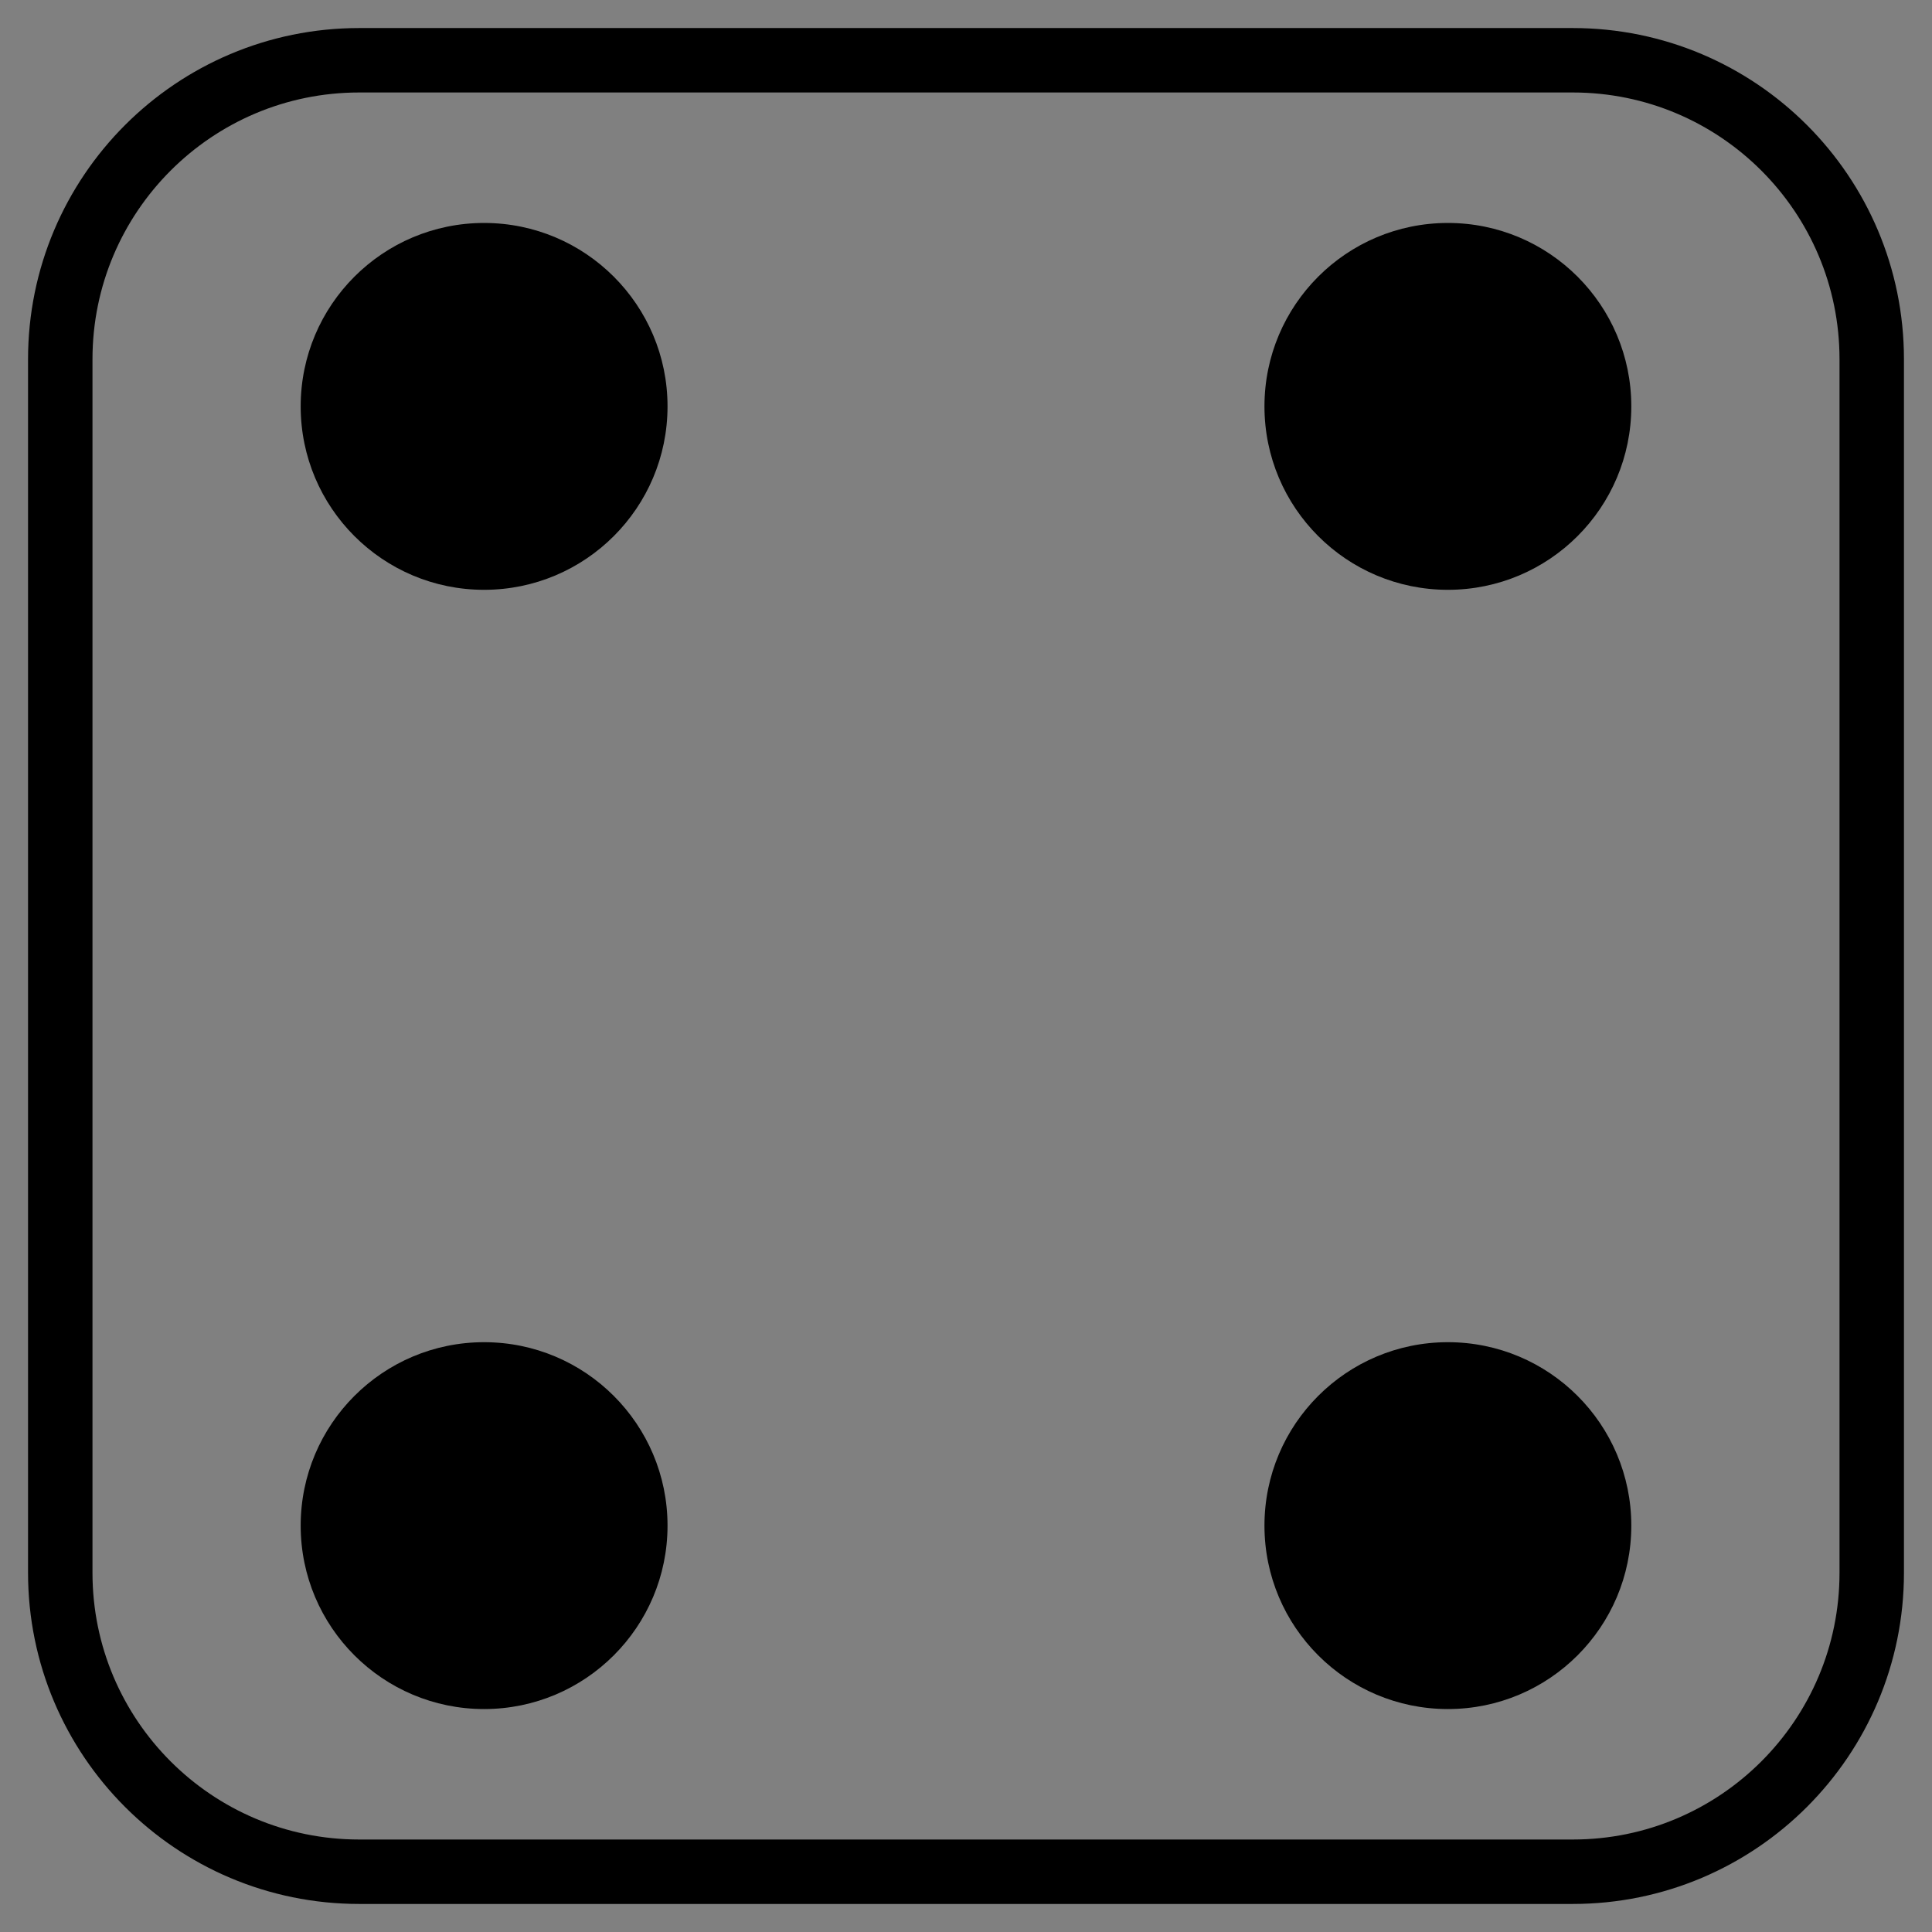 <svg id="e8t5kspAJIT1" xmlns="http://www.w3.org/2000/svg" xmlns:xlink="http://www.w3.org/1999/xlink" viewBox="0 0 950 950" shape-rendering="geometricPrecision" text-rendering="geometricPrecision" project-id="4e8cc844f84a454d93da1fcb23909f46" export-id="7afcf8f7d38c4e0c901c9cb5a4ff3e6f" cached="false"><rect x="0" y="0" width="950" height="950" fill="#808080" stroke="none"/><path d="M1554.629,801.898c0-81.188,65.82-147.008,147.02-147.008h596.703c38.988,0,76.387,15.488,103.957,43.059s43.062,64.961,43.062,103.949v596.703c0,39-15.492,76.387-43.062,103.957s-64.969,43.062-103.957,43.062h-596.703c-81.199,0-147.02-65.82-147.02-147.02v-596.703" fill="#fff"/><path d="M1554.629,2601.398c0-81.199,65.82-147.02,147.02-147.02h596.703c81.199,0,147.02,65.82,147.02,147.02v596.703c0,81.191-65.82,147.012-147.02,147.012h-596.703c-81.199,0-147.02-65.82-147.02-147.012v-596.703" fill="#fff"/><path d="M15546.289,13986.016c0,811.992,658.203,1470.195,1470.195,1470.195h5967.031c811.992,0,1470.195-658.203,1470.195-1470.195v-5967.031c0-811.914-658.203-1470.117-1470.195-1470.117h-5967.031c-811.992,0-1470.195,658.203-1470.195,1470.117v5967.031Zm0,0" transform="matrix(.1 0 0-.1 0 4000)" fill="none" stroke="#000" stroke-width="316.859"/><path d="M1853.238,3174.922c0,49.812-40.379,90.195-90.199,90.195-49.809,0-90.188-40.383-90.188-90.195s40.379-90.195,90.188-90.195c49.82,0,90.199,40.383,90.199,90.195"/><path d="M1853.238,2624.57c0,49.82-40.379,90.199-90.199,90.199-49.809,0-90.188-40.379-90.188-90.199c0-49.809,40.379-90.191,90.188-90.191c49.82,0,90.199,40.383,90.199,90.191"/><path d="M2327.148,3174.922c0,49.812-40.379,90.195-90.188,90.195-49.82,0-90.199-40.383-90.199-90.195s40.379-90.195,90.199-90.195c49.809,0,90.188,40.383,90.188,90.195"/><path d="M2327.148,2624.57c0,49.82-40.379,90.199-90.188,90.199-49.82,0-90.199-40.379-90.199-90.199c0-49.809,40.379-90.191,90.199-90.191c49.809,0,90.188,40.383,90.188,90.191"/><path d="M2090.199,2899.75c0,49.809-40.391,90.191-90.199,90.191s-90.199-40.383-90.199-90.191c0-49.82,40.391-90.199,90.199-90.199s90.199,40.379,90.199,90.199"/><path d="M354.688,2601.398c0-81.199,65.82-147.02,147.012-147.02h596.711c81.191,0,147.012,65.82,147.012,147.02v596.703c0,81.191-65.82,147.012-147.012,147.012h-596.711c-81.191,0-147.012-65.82-147.012-147.012v-596.703" transform="translate(0 0)" fill="#fff"/><g transform="translate(-325.055-2424.746)"><path d="M3546.875,13986.016c0,811.992,658.203,1470.195,1470.117,1470.195h5967.109c811.914,0,1470.117-658.203,1470.117-1470.195v-5967.031c0-811.914-658.203-1470.117-1470.117-1470.117h-5967.109c-811.914,0-1470.117,658.203-1470.117,1470.117v5967.031Zm0,0" transform="matrix(.1 0 0-.1 0 4000)" fill="none" stroke="#000" stroke-width="316.859"/><path d="M653.293,3174.922c0,49.812-40.383,90.195-90.195,90.195-49.816,0-90.195-40.383-90.195-90.195s40.379-90.195,90.195-90.195c49.812,0,90.195,40.383,90.195,90.195"/><path d="M653.293,2624.57c0,49.82-40.383,90.199-90.195,90.199-49.816,0-90.195-40.379-90.195-90.199c0-49.809,40.379-90.191,90.195-90.191c49.812,0,90.195,40.383,90.195,90.191"/><path d="M1127.199,3174.922c0,49.812-40.379,90.195-90.188,90.195-49.816,0-90.199-40.383-90.199-90.195s40.383-90.195,90.199-90.195c49.809,0,90.188,40.383,90.188,90.195"/><path d="M1127.199,2624.57c0,49.82-40.379,90.199-90.188,90.199-49.816,0-90.199-40.379-90.199-90.199c0-49.809,40.383-90.191,90.199-90.191c49.809,0,90.188,40.383,90.188,90.191"/></g><path d="M2754.578,801.898c0-81.188,65.82-147.008,147.012-147.008h596.711c81.188,0,147.008,65.82,147.008,147.008v596.703c0,81.199-65.82,147.02-147.008,147.02h-596.711c-81.191,0-147.012-65.82-147.012-147.02v-596.703" fill="#fff"/><path d="M2754.578,2601.398c0-38.988,15.492-76.387,43.062-103.957s64.961-43.062,103.949-43.062h596.711c38.988,0,76.379,15.492,103.949,43.062s43.059,64.969,43.059,103.957v596.703c0,38.988-15.488,76.383-43.059,103.953s-64.961,43.059-103.949,43.059h-596.711c-38.988,0-76.379-15.488-103.949-43.059s-43.062-64.965-43.062-103.953v-596.703" fill="#fff"/><path d="M27545.781,13986.016c0,389.883,154.922,763.867,430.625,1039.57s649.609,430.625,1039.492,430.625h5967.109c389.883,0,763.789-154.922,1039.492-430.625s430.586-649.688,430.586-1039.57v-5967.031c0-389.883-154.883-763.828-430.586-1039.531s-649.609-430.586-1039.492-430.586h-5967.109c-389.883,0-763.789,154.883-1039.492,430.586s-430.625,649.648-430.625,1039.531v5967.031Zm0,0" transform="matrix(.1 0 0-.1 0 4000)" fill="none" stroke="#000" stroke-width="316.859"/><path d="M3053.191,3174.922c0,49.812-40.391,90.195-90.203,90.195-49.809,0-90.199-40.383-90.199-90.195s40.391-90.195,90.199-90.195c49.812,0,90.203,40.383,90.203,90.195"/><path d="M3053.191,2624.57c0,49.82-40.391,90.199-90.203,90.199-49.809,0-90.199-40.379-90.199-90.199c0-49.809,40.391-90.191,90.199-90.191c49.812,0,90.203,40.383,90.203,90.191"/><path d="M3527.102,3174.922c0,49.812-40.383,90.195-90.203,90.195-49.809,0-90.188-40.383-90.188-90.195s40.379-90.195,90.188-90.195c49.82,0,90.203,40.383,90.203,90.195"/><path d="M3527.102,2624.57c0,49.82-40.383,90.199-90.203,90.199-49.809,0-90.188-40.379-90.188-90.199c0-49.809,40.379-90.191,90.188-90.191c49.82,0,90.203,40.383,90.203,90.191"/><path d="M3527.102,2899.75c0,49.809-40.383,90.191-90.203,90.191-49.809,0-90.188-40.383-90.188-90.191c0-49.82,40.379-90.199,90.188-90.199c49.82,0,90.203,40.379,90.203,90.199"/><path d="M3053.191,2899.75c0,49.809-40.391,90.191-90.203,90.191-49.809,0-90.199-40.383-90.199-90.191c0-49.82,40.391-90.199,90.199-90.199c49.812,0,90.203,40.379,90.203,90.199"/></svg>
